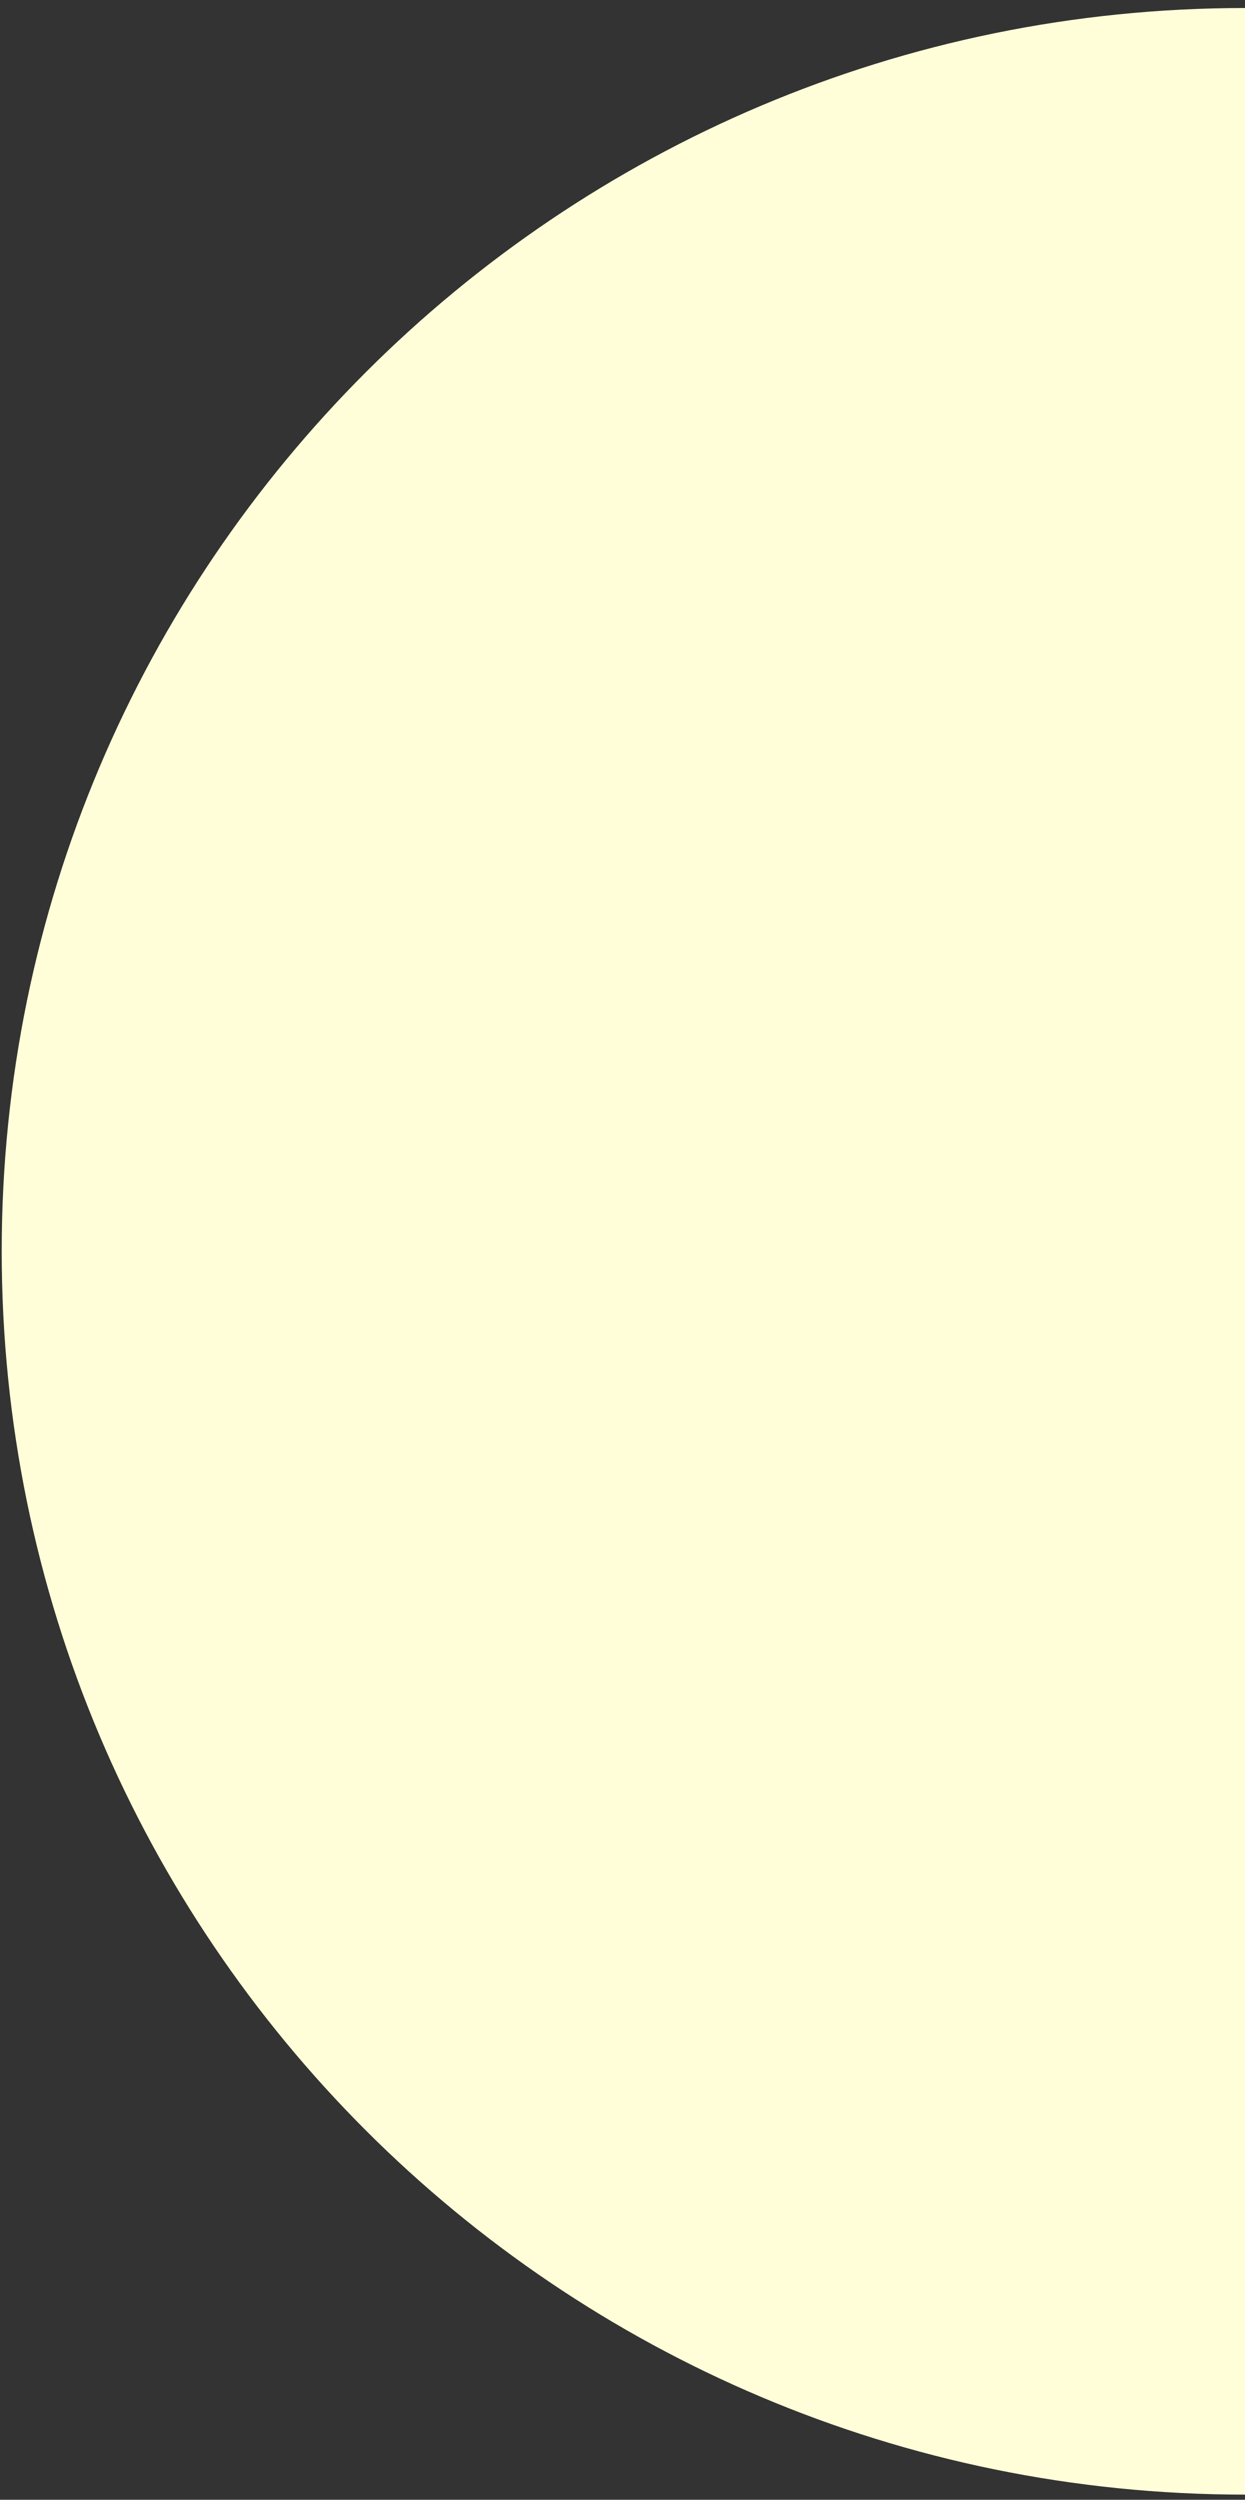 <svg width="128" height="257" viewBox="0 0 128 257" fill="none" xmlns="http://www.w3.org/2000/svg">
<rect x="0" y="0" width="128" height="257" fill="#333333" stroke="none"/>
<path d="M128 0.824V256.471C57.387 256.471 0.176 199.219 0.176 128.647C0.176 58.076 57.387 0.824 128 0.824Z" fill="#FFFED9"/>
</svg>
